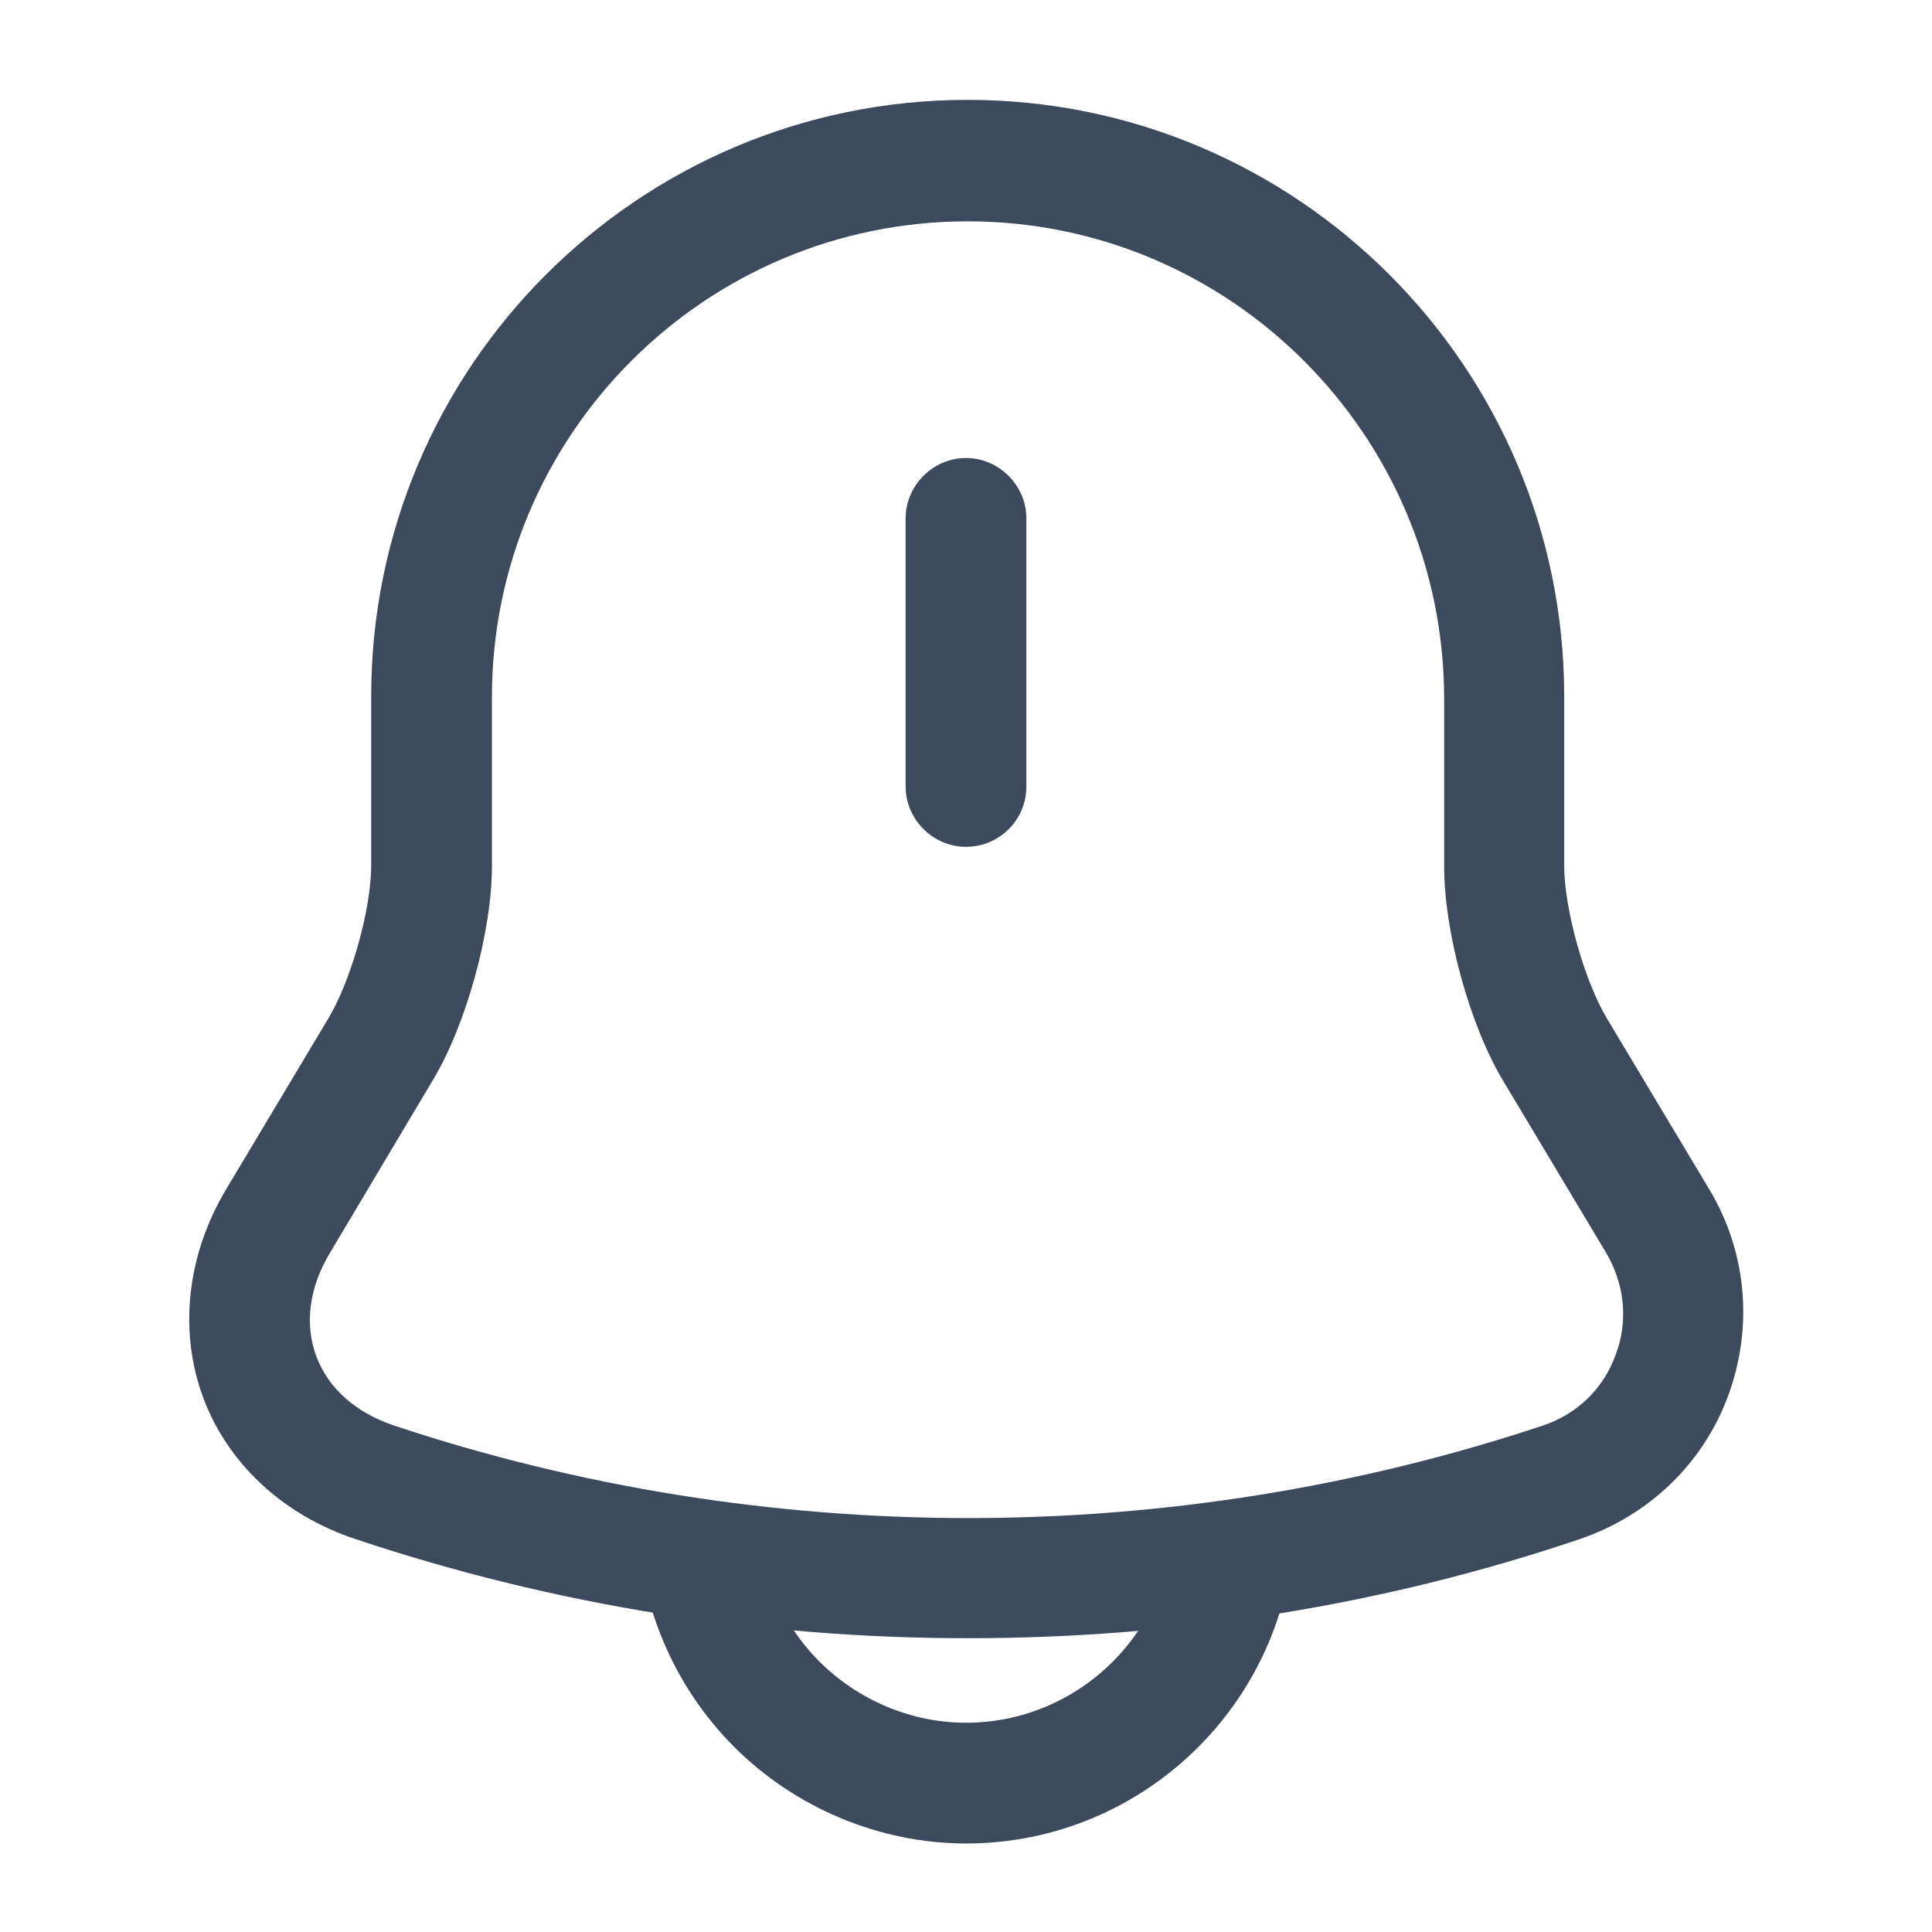 <svg width="16" height="16" viewBox="0 0 16 16" fill="none" xmlns="http://www.w3.org/2000/svg">
<path d="M8 7.013C7.727 7.013 7.5 6.787 7.5 6.513V4.293C7.5 4.02 7.727 3.793 8 3.793C8.273 3.793 8.5 4.02 8.5 4.293V6.513C8.5 6.793 8.273 7.013 8 7.013Z" fill="#3D495C"/>
<path d="M8.014 13.567C6.294 13.567 4.58 13.293 2.947 12.747C2.34 12.547 1.88 12.113 1.68 11.567C1.48 11.02 1.547 10.393 1.874 9.847L2.72 8.433C2.907 8.12 3.074 7.533 3.074 7.167V5.767C3.074 3.04 5.287 0.827 8.014 0.827C10.74 0.827 12.954 3.04 12.954 5.767V7.167C12.954 7.527 13.12 8.12 13.307 8.433L14.154 9.847C14.467 10.367 14.52 10.987 14.314 11.553C14.107 12.12 13.654 12.553 13.08 12.747C11.447 13.3 9.734 13.567 8.014 13.567ZM8.014 1.833C5.84 1.833 4.074 3.6 4.074 5.773V7.173C4.074 7.713 3.86 8.493 3.58 8.953L2.734 10.373C2.56 10.66 2.52 10.967 2.62 11.233C2.72 11.5 2.947 11.7 3.267 11.807C6.334 12.827 9.707 12.827 12.774 11.807C13.06 11.713 13.28 11.5 13.38 11.22C13.487 10.94 13.454 10.633 13.3 10.373L12.454 8.96C12.174 8.5 11.96 7.72 11.96 7.18V5.78C11.954 3.6 10.187 1.833 8.014 1.833Z" fill="#3D495C"/>
<path d="M8 15.267C7.286 15.267 6.586 14.973 6.08 14.467C5.573 13.96 5.28 13.26 5.28 12.547H6.28C6.28 13 6.466 13.44 6.786 13.76C7.106 14.08 7.546 14.267 8 14.267C8.946 14.267 9.72 13.493 9.72 12.547H10.72C10.72 14.047 9.5 15.267 8 15.267Z" fill="#3D495C"/>
</svg>

